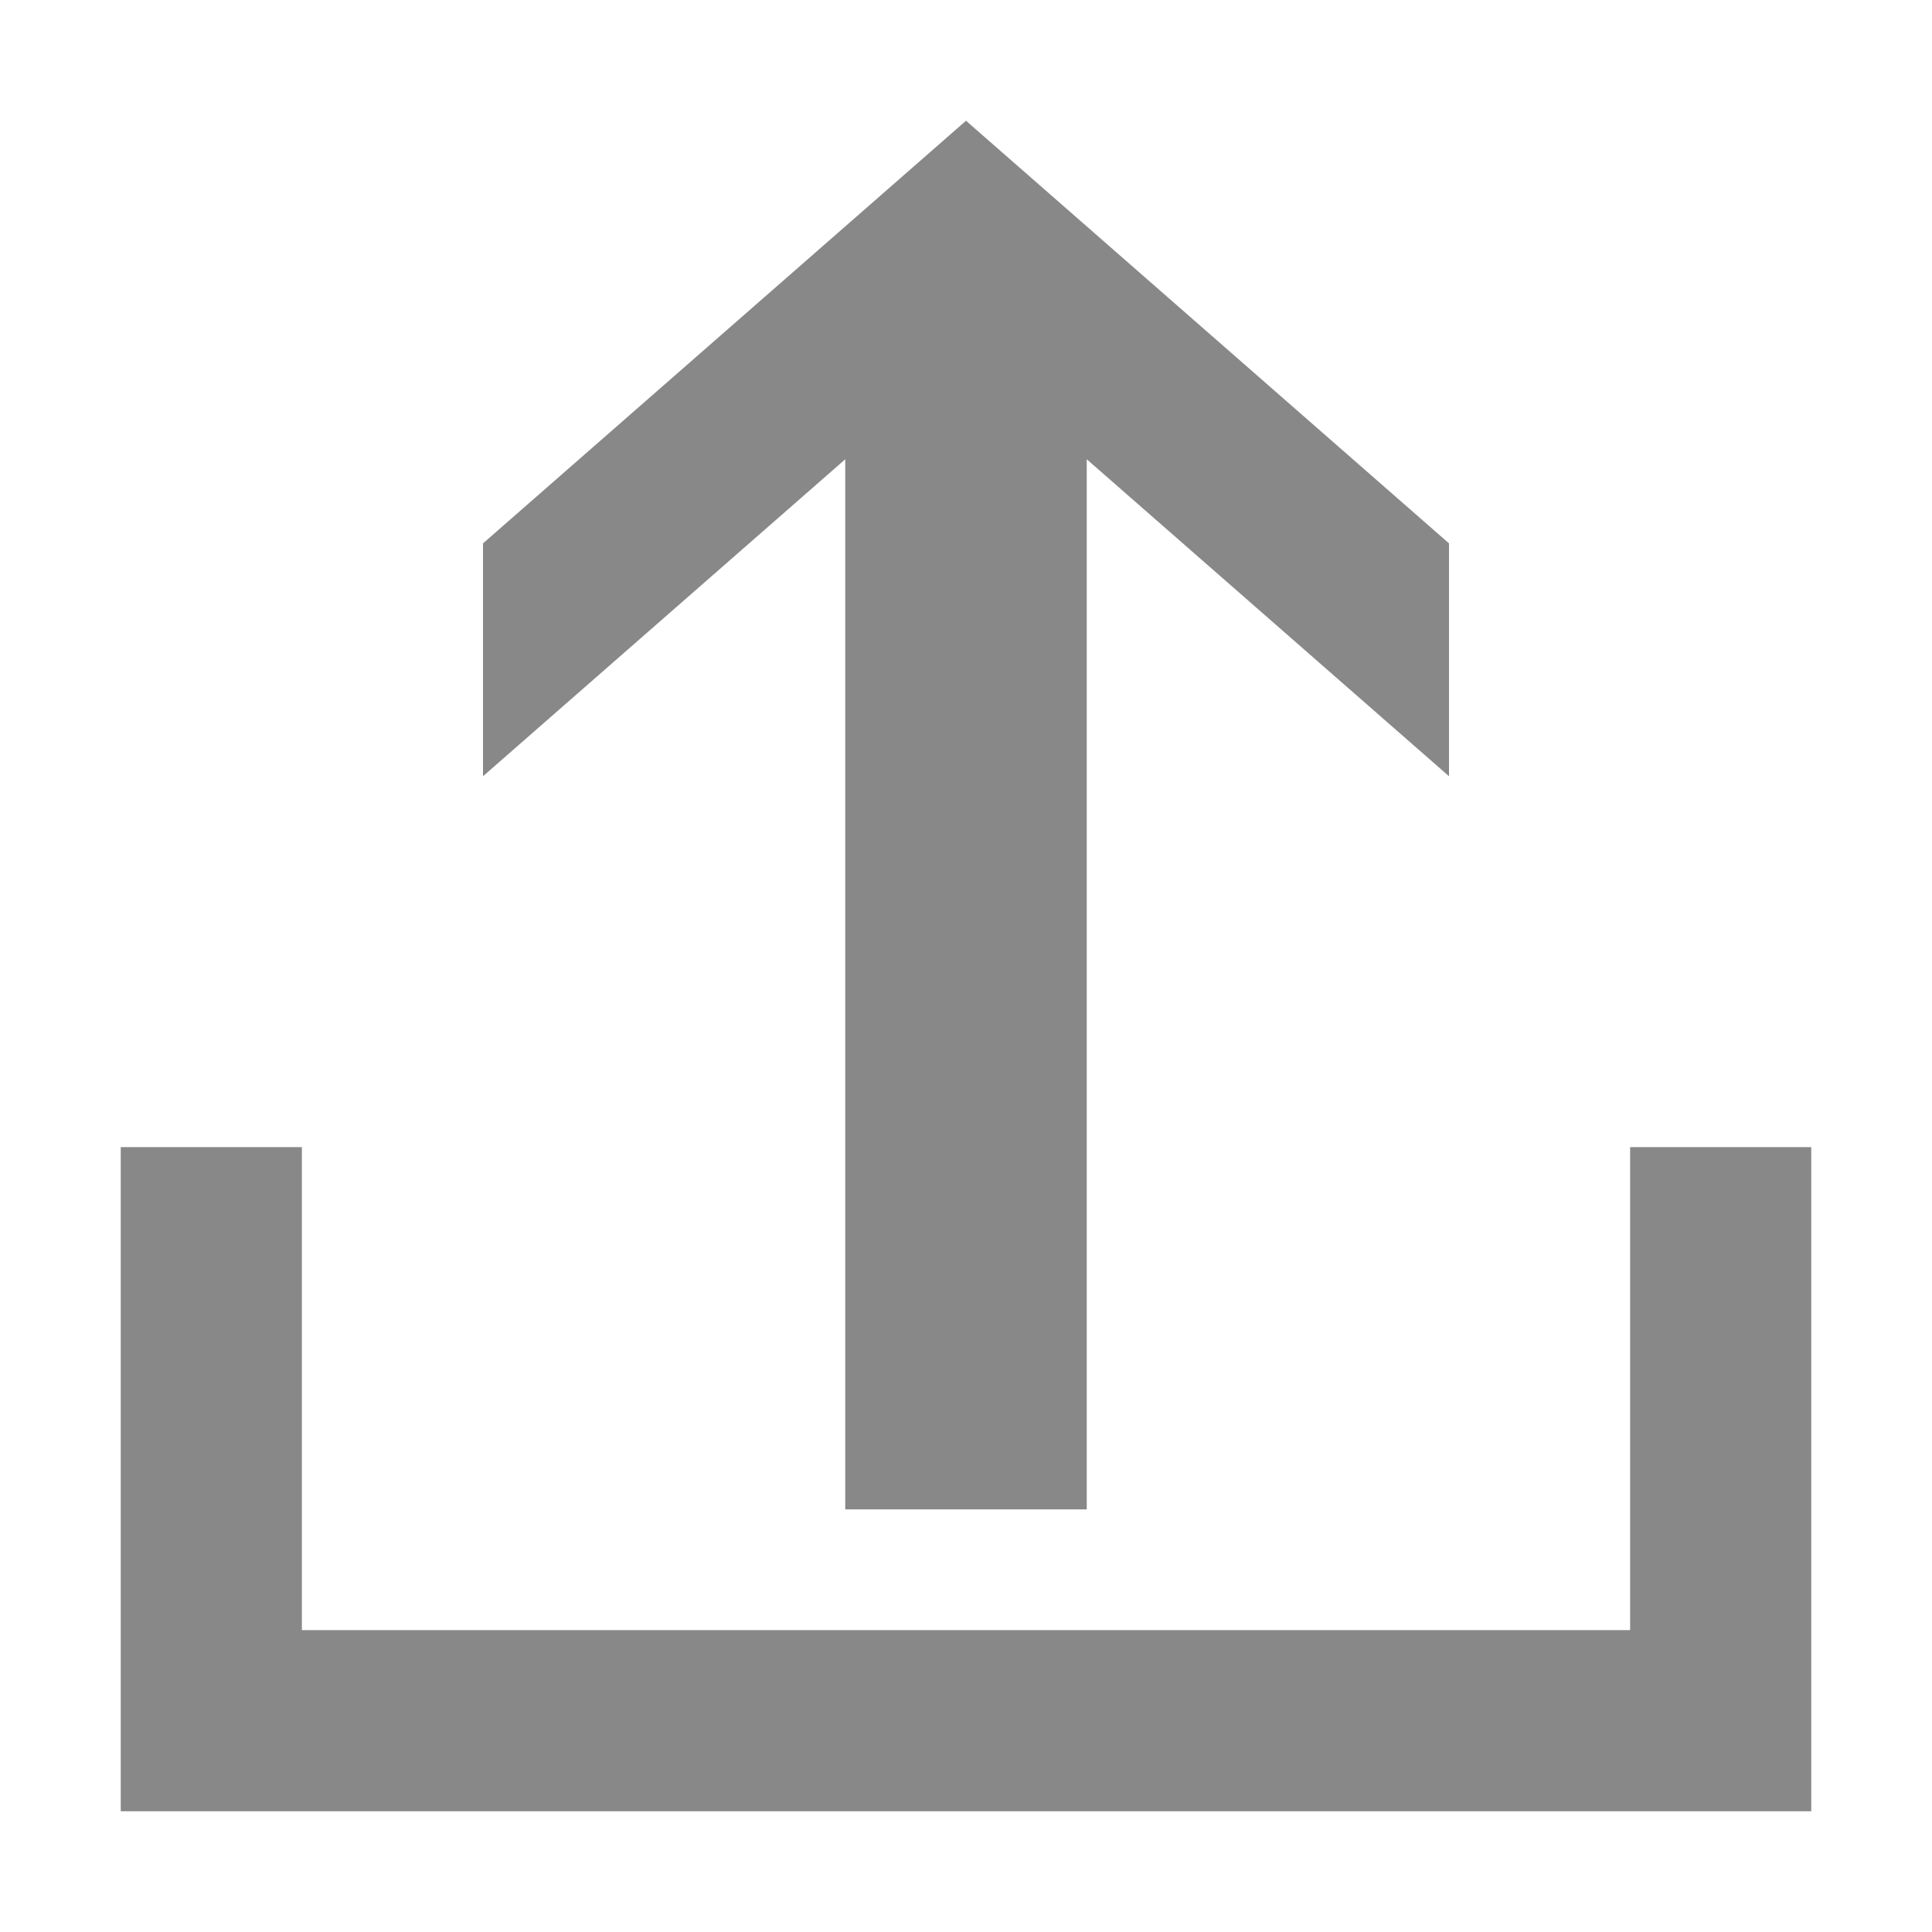 <?xml version="1.0" encoding="utf-8"?>
<!-- Generator: Adobe Illustrator 17.0.0, SVG Export Plug-In . SVG Version: 6.00 Build 0)  -->
<!DOCTYPE svg PUBLIC "-//W3C//DTD SVG 1.1//EN" "http://www.w3.org/Graphics/SVG/1.1/DTD/svg11.dtd">
<svg version="1.1" id="图层_1" xmlns="http://www.w3.org/2000/svg" xmlns:xlink="http://www.w3.org/1999/xlink" x="0px" y="0px"
	 width="32px" height="32px" viewBox="0 0 32 32" style="enable-background:new 0 0 32 32;" xml:space="preserve">
<g>
	<polygon style="fill:#888888;" points="14,25 18,25 18,7.607 24,12.857 24,9 16,2 8,9 8,12.857 14,7.607 	"/>
	<polygon style="fill:#888888;" points="27,19 27,27 5,27 5,19 2,19 2,27 2,30 5,30 27,30 30,30 30,27 30,19 	"/>
</g>
</svg>
